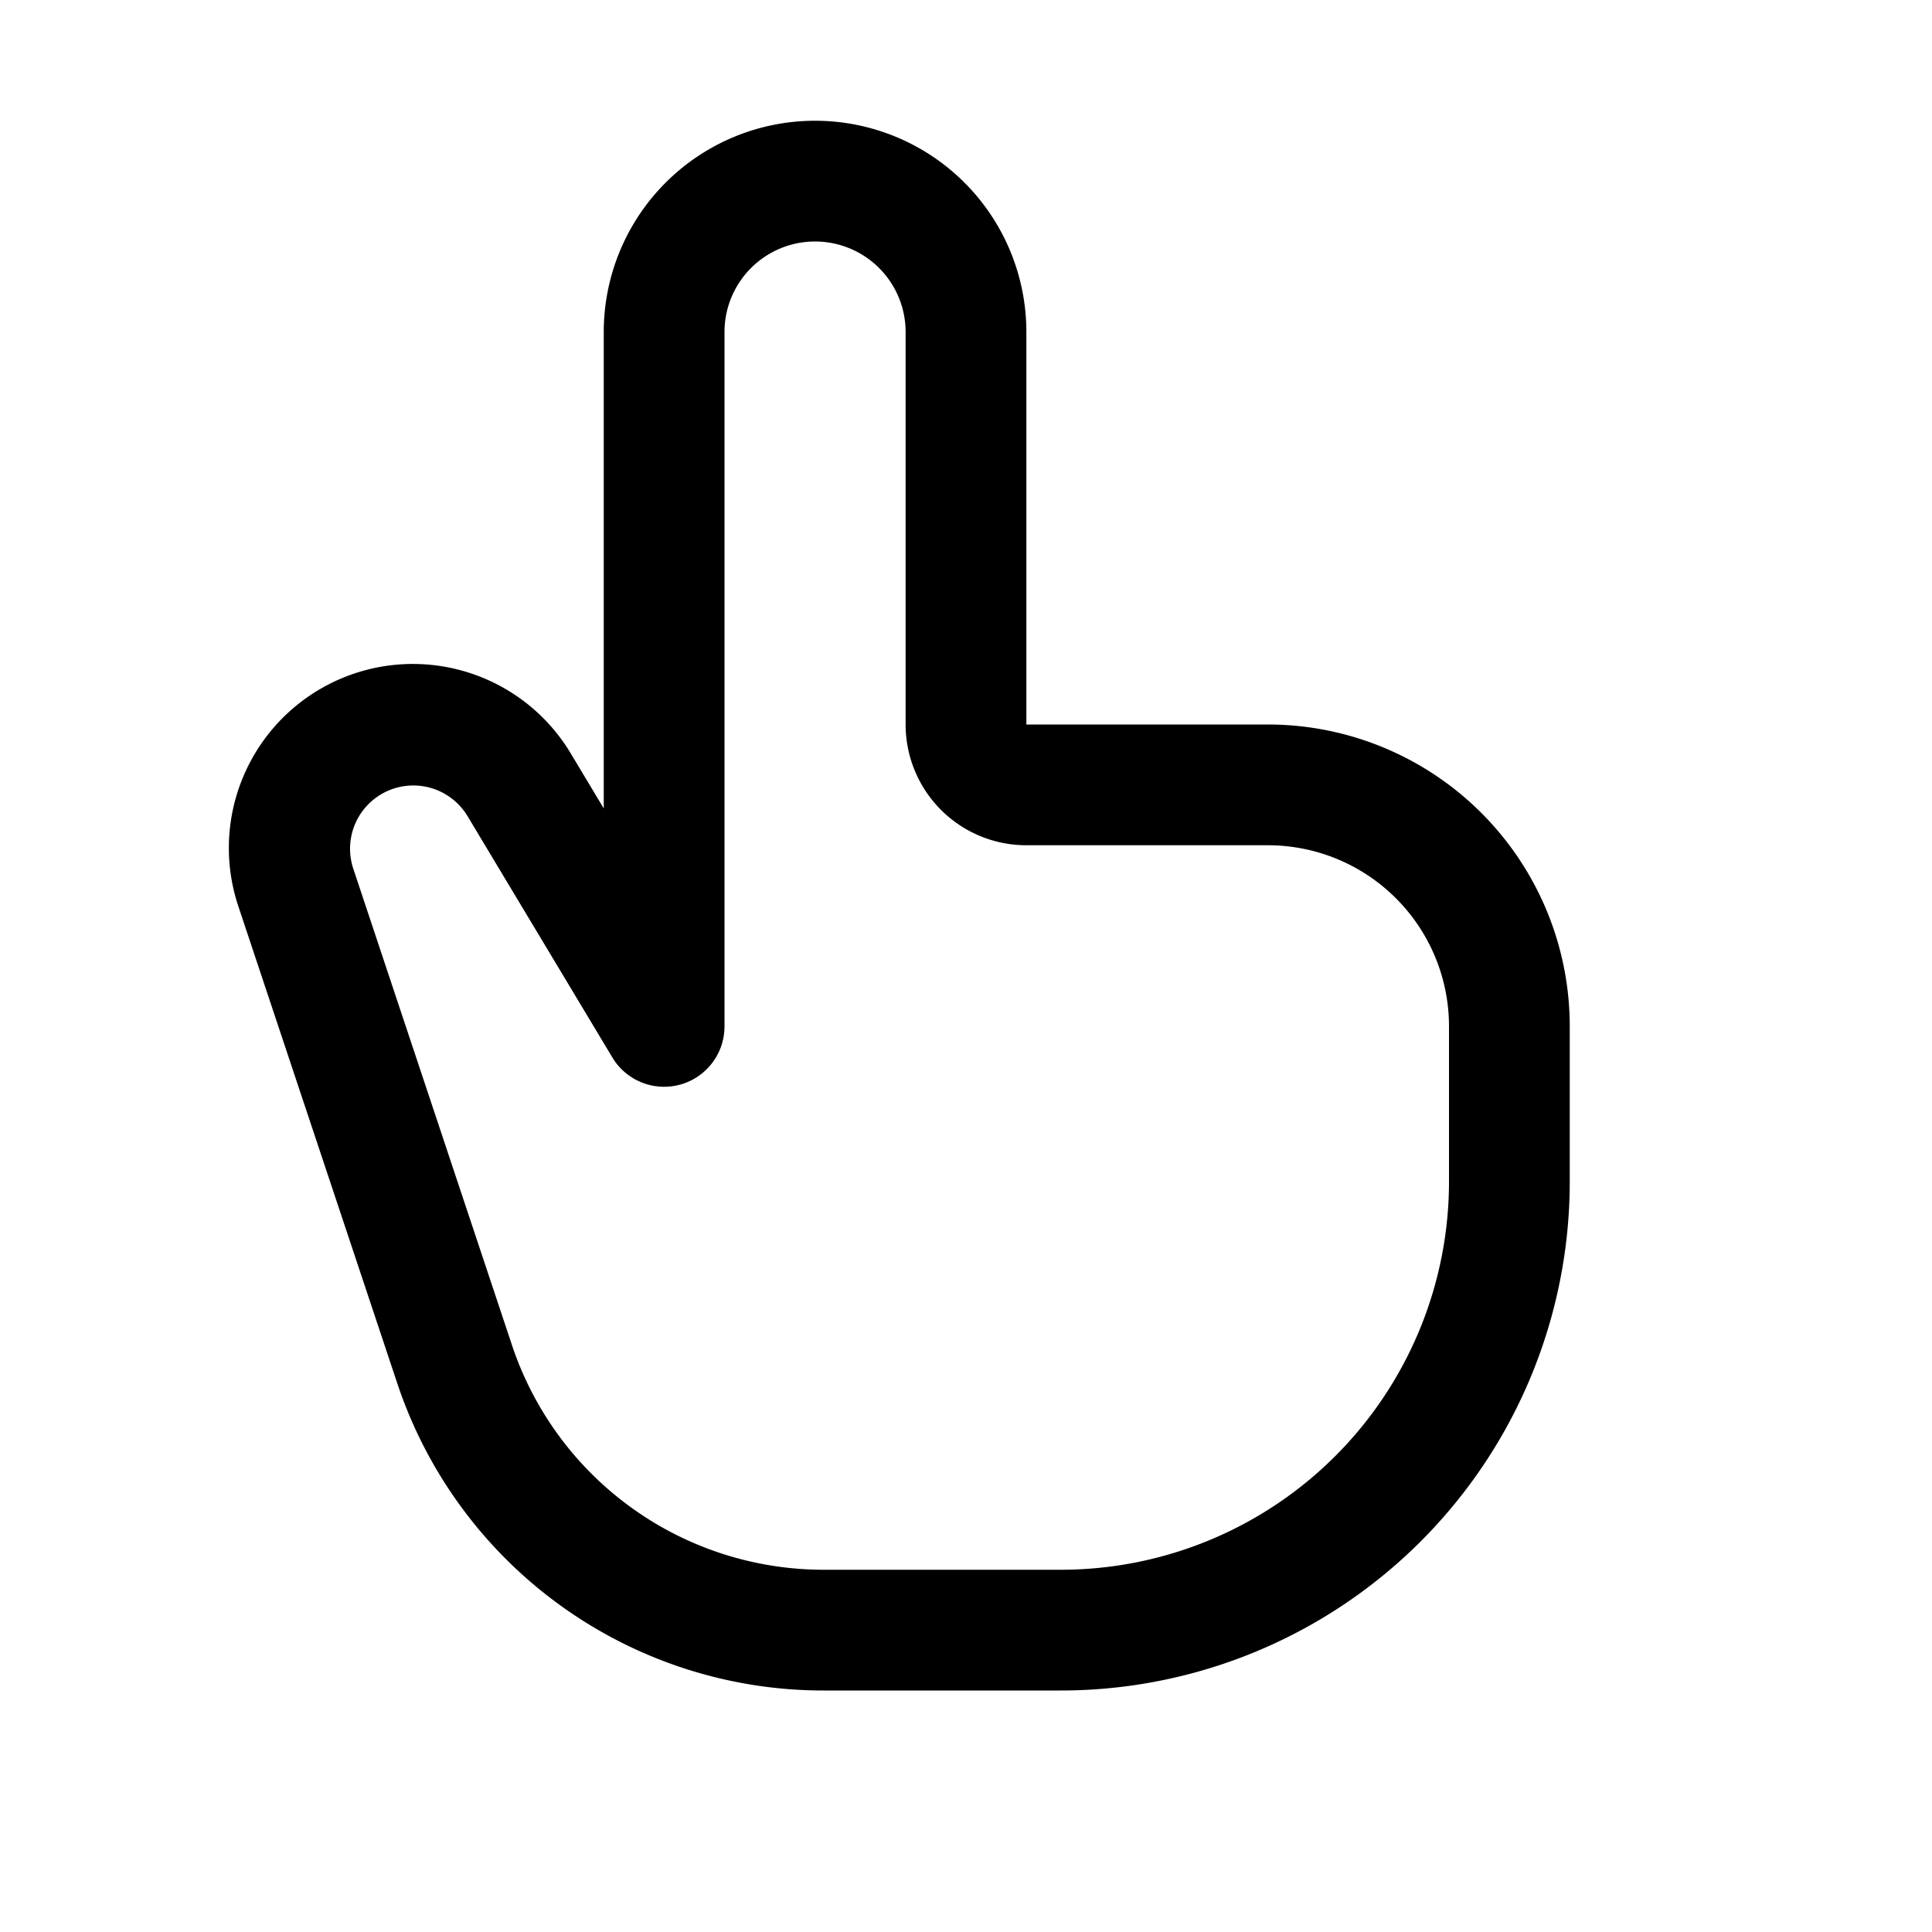 <svg xmlns="http://www.w3.org/2000/svg" fill="none" viewBox="0 0 16 16" width="1em" height="1em"><path fill="currentColor" fill-rule="evenodd" d="M5 2.75a1.75 1.75 0 0 1 3.5 0V6h2A2.5 2.5 0 0 1 13 8.5v1.285A4.215 4.215 0 0 1 8.785 14H6.82a3.72 3.72 0 0 1-3.53-2.544l-1.316-3.95A1.524 1.524 0 0 1 4.727 6.24L5 6.695zM6.75 2a.75.75 0 0 0-.75.75V8.5a.5.5 0 0 1-.929.257L3.869 6.754a.524.524 0 0 0-.945.435L4.24 11.14A2.72 2.72 0 0 0 6.821 13h1.964A3.215 3.215 0 0 0 12 9.785V8.5A1.5 1.5 0 0 0 10.5 7h-2a1 1 0 0 1-1-1V2.75A.75.75 0 0 0 6.75 2" clip-rule="evenodd"/></svg>
